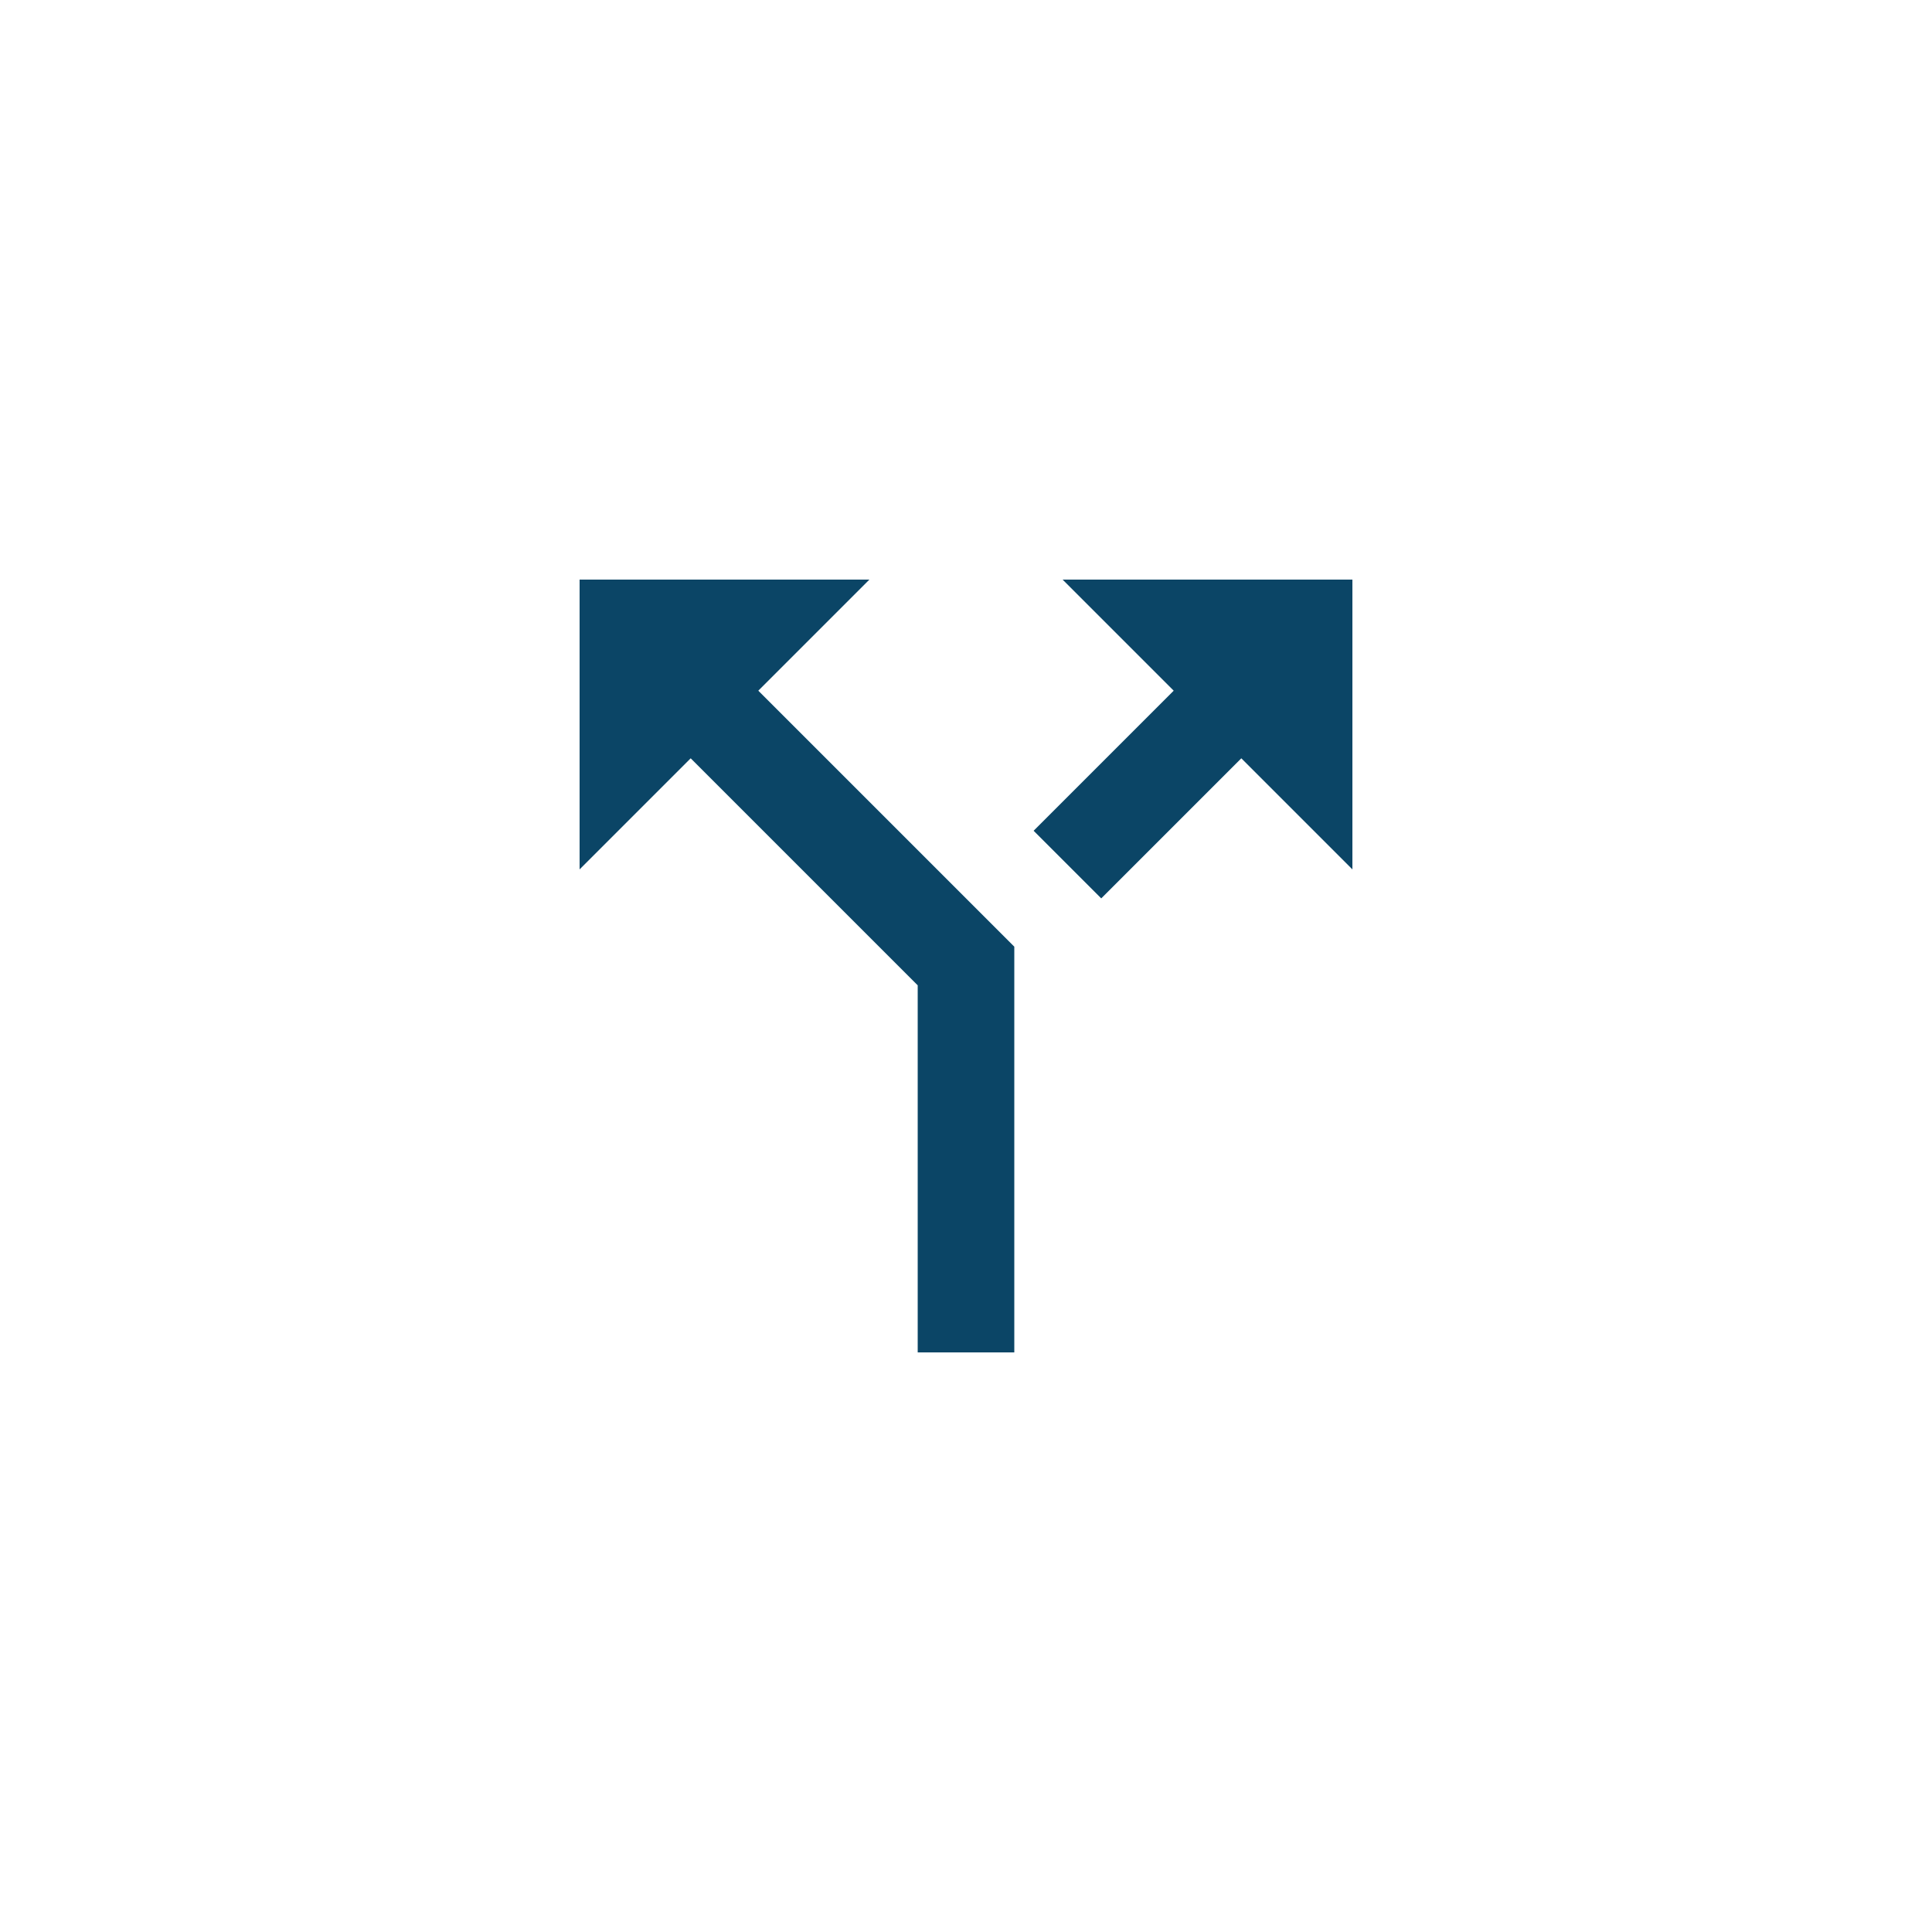 <svg width="40" height="40" viewBox="0 0 40 40" fill="none" xmlns="http://www.w3.org/2000/svg">
<path d="M22 12L24.3 14.3L21.4 17.2L22.8 18.6L25.7 15.7L28 18V12H22ZM18 12H12V18L14.3 15.7L19 20.4V28H21V19.6L15.7 14.3L18 12Z" fill="#0B4566"/>
</svg>
